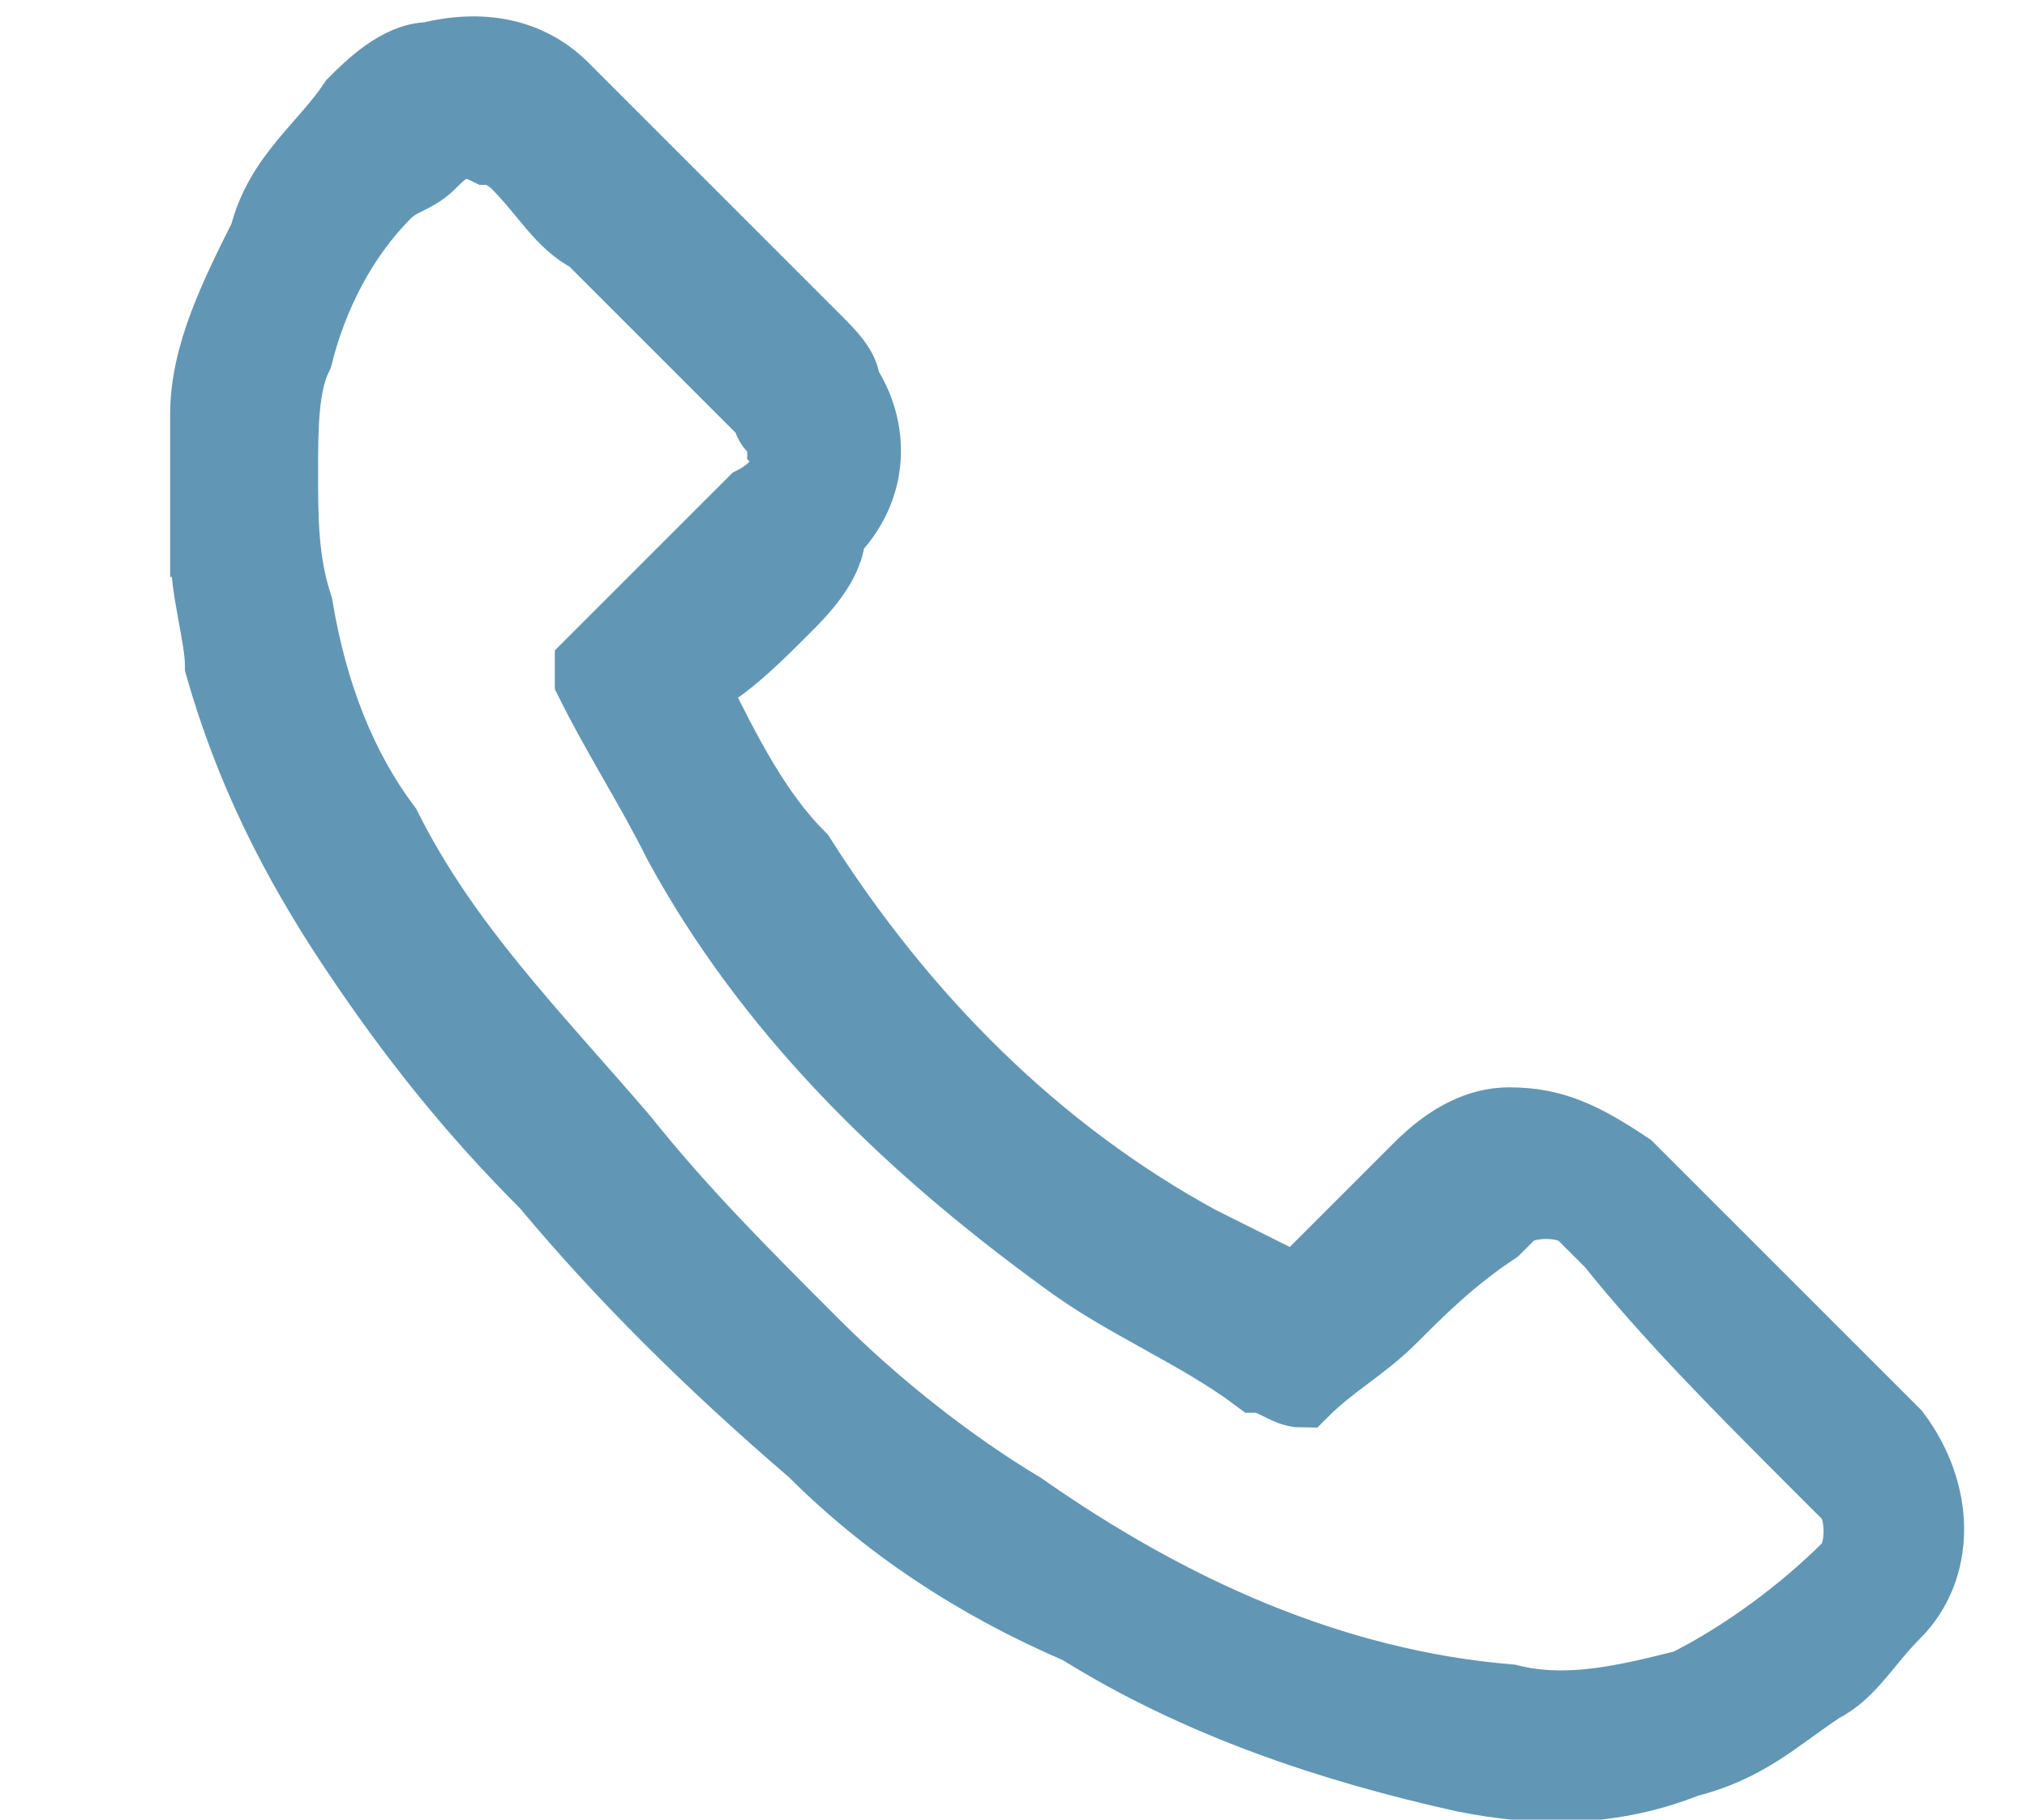<?xml version="1.0" encoding="utf-8"?>
<!-- Generator: Adobe Illustrator 27.5.0, SVG Export Plug-In . SVG Version: 6.00 Build 0)  -->
<svg version="1.1" id="Layer_1" xmlns="http://www.w3.org/2000/svg" xmlns:xlink="http://www.w3.org/1999/xlink" x="0px" y="0px"
	 viewBox="0 0 13.7 12.3" style="enable-background:new 0 0 13.7 12.3;" xml:space="preserve">
<style type="text/css">
	.st0{fill:#6197B5;stroke:#6197B5;stroke-width:0.5;stroke-miterlimit:10;}
</style>
<g>
	<path class="st0" d="M1.4,2.8c0,0.1,0,0.1,0,0.2c0,0,0,0,0,0C1.4,3,1.4,2.9,1.4,2.8c0-0.4,0.2-0.8,0.4-1.2C1.9,1.2,2.2,1,2.4,0.7
		c0.1-0.1,0.3-0.3,0.5-0.3c0.4-0.1,0.7,0,0.9,0.2C4.4,1.2,5,1.8,5.5,2.3c0.1,0.1,0.2,0.2,0.2,0.3c0.2,0.3,0.2,0.7-0.1,1
		C5.6,3.8,5.4,4,5.3,4.1C5.1,4.3,4.9,4.5,4.7,4.6c0,0,0,0.1,0,0.1c0.2,0.4,0.4,0.8,0.7,1.1C6.1,6.9,7,7.8,8.1,8.4
		c0.2,0.1,0.4,0.2,0.6,0.3c0,0,0.1,0,0.1,0c0.3-0.3,0.6-0.6,0.8-0.8c0.2-0.2,0.4-0.3,0.6-0.3c0.3,0,0.5,0.1,0.8,0.3
		c0.6,0.6,1.2,1.2,1.8,1.8c0.3,0.4,0.3,0.9,0,1.2c-0.2,0.2-0.3,0.4-0.5,0.5c-0.3,0.2-0.5,0.4-0.9,0.5c-0.5,0.2-1,0.2-1.5,0.1
		c-0.9-0.2-1.8-0.5-2.6-1C6.6,10.7,6,10.3,5.5,9.8C4.8,9.2,4.2,8.6,3.7,8C3.2,7.5,2.8,7,2.4,6.4C2,5.8,1.7,5.2,1.5,4.5
		C1.5,4.3,1.4,4,1.4,3.7c0,0,0-0.1,0-0.1c0,0,0,0,0,0c0,0.1,0,0.2,0,0.3C1.4,3.5,1.4,3.1,1.4,2.8z M8.8,9.4C8.7,9.4,8.6,9.3,8.5,9.3
		C8.1,9,7.6,8.8,7.2,8.5c-1.1-0.8-2-1.7-2.6-2.8C4.4,5.3,4.2,5,4,4.6c0,0,0-0.1,0-0.1c0.4-0.4,0.8-0.8,1.1-1.1
		C5.3,3.3,5.4,3.1,5.3,3c0-0.1-0.1-0.1-0.1-0.2C4.8,2.4,4.4,2,4,1.6C3.8,1.5,3.7,1.3,3.5,1.1C3.4,1,3.3,1,3.3,1C3.1,0.9,3,1,2.9,1.1
		C2.8,1.2,2.7,1.2,2.6,1.3C2.3,1.6,2.1,2,2,2.4C1.9,2.6,1.9,2.9,1.9,3.2c0,0.3,0,0.6,0.1,0.9c0.1,0.6,0.3,1.1,0.6,1.5
		c0.4,0.8,1,1.4,1.6,2.1C4.6,8.2,5,8.6,5.5,9.1c0.4,0.4,0.9,0.8,1.4,1.1c1,0.7,2.1,1.2,3.3,1.3c0.4,0.1,0.8,0,1.2-0.1
		c0.4-0.2,0.8-0.5,1.1-0.8c0.1-0.1,0.1-0.4,0-0.5c-0.1-0.1-0.1-0.1-0.2-0.2c-0.5-0.5-1-1-1.4-1.5c-0.1-0.1-0.1-0.1-0.2-0.2
		c-0.1-0.1-0.4-0.1-0.5,0c0,0-0.1,0.1-0.1,0.1C9.8,8.5,9.6,8.7,9.4,8.9C9.2,9.1,9,9.2,8.8,9.4z"/>
</g>
</svg>
